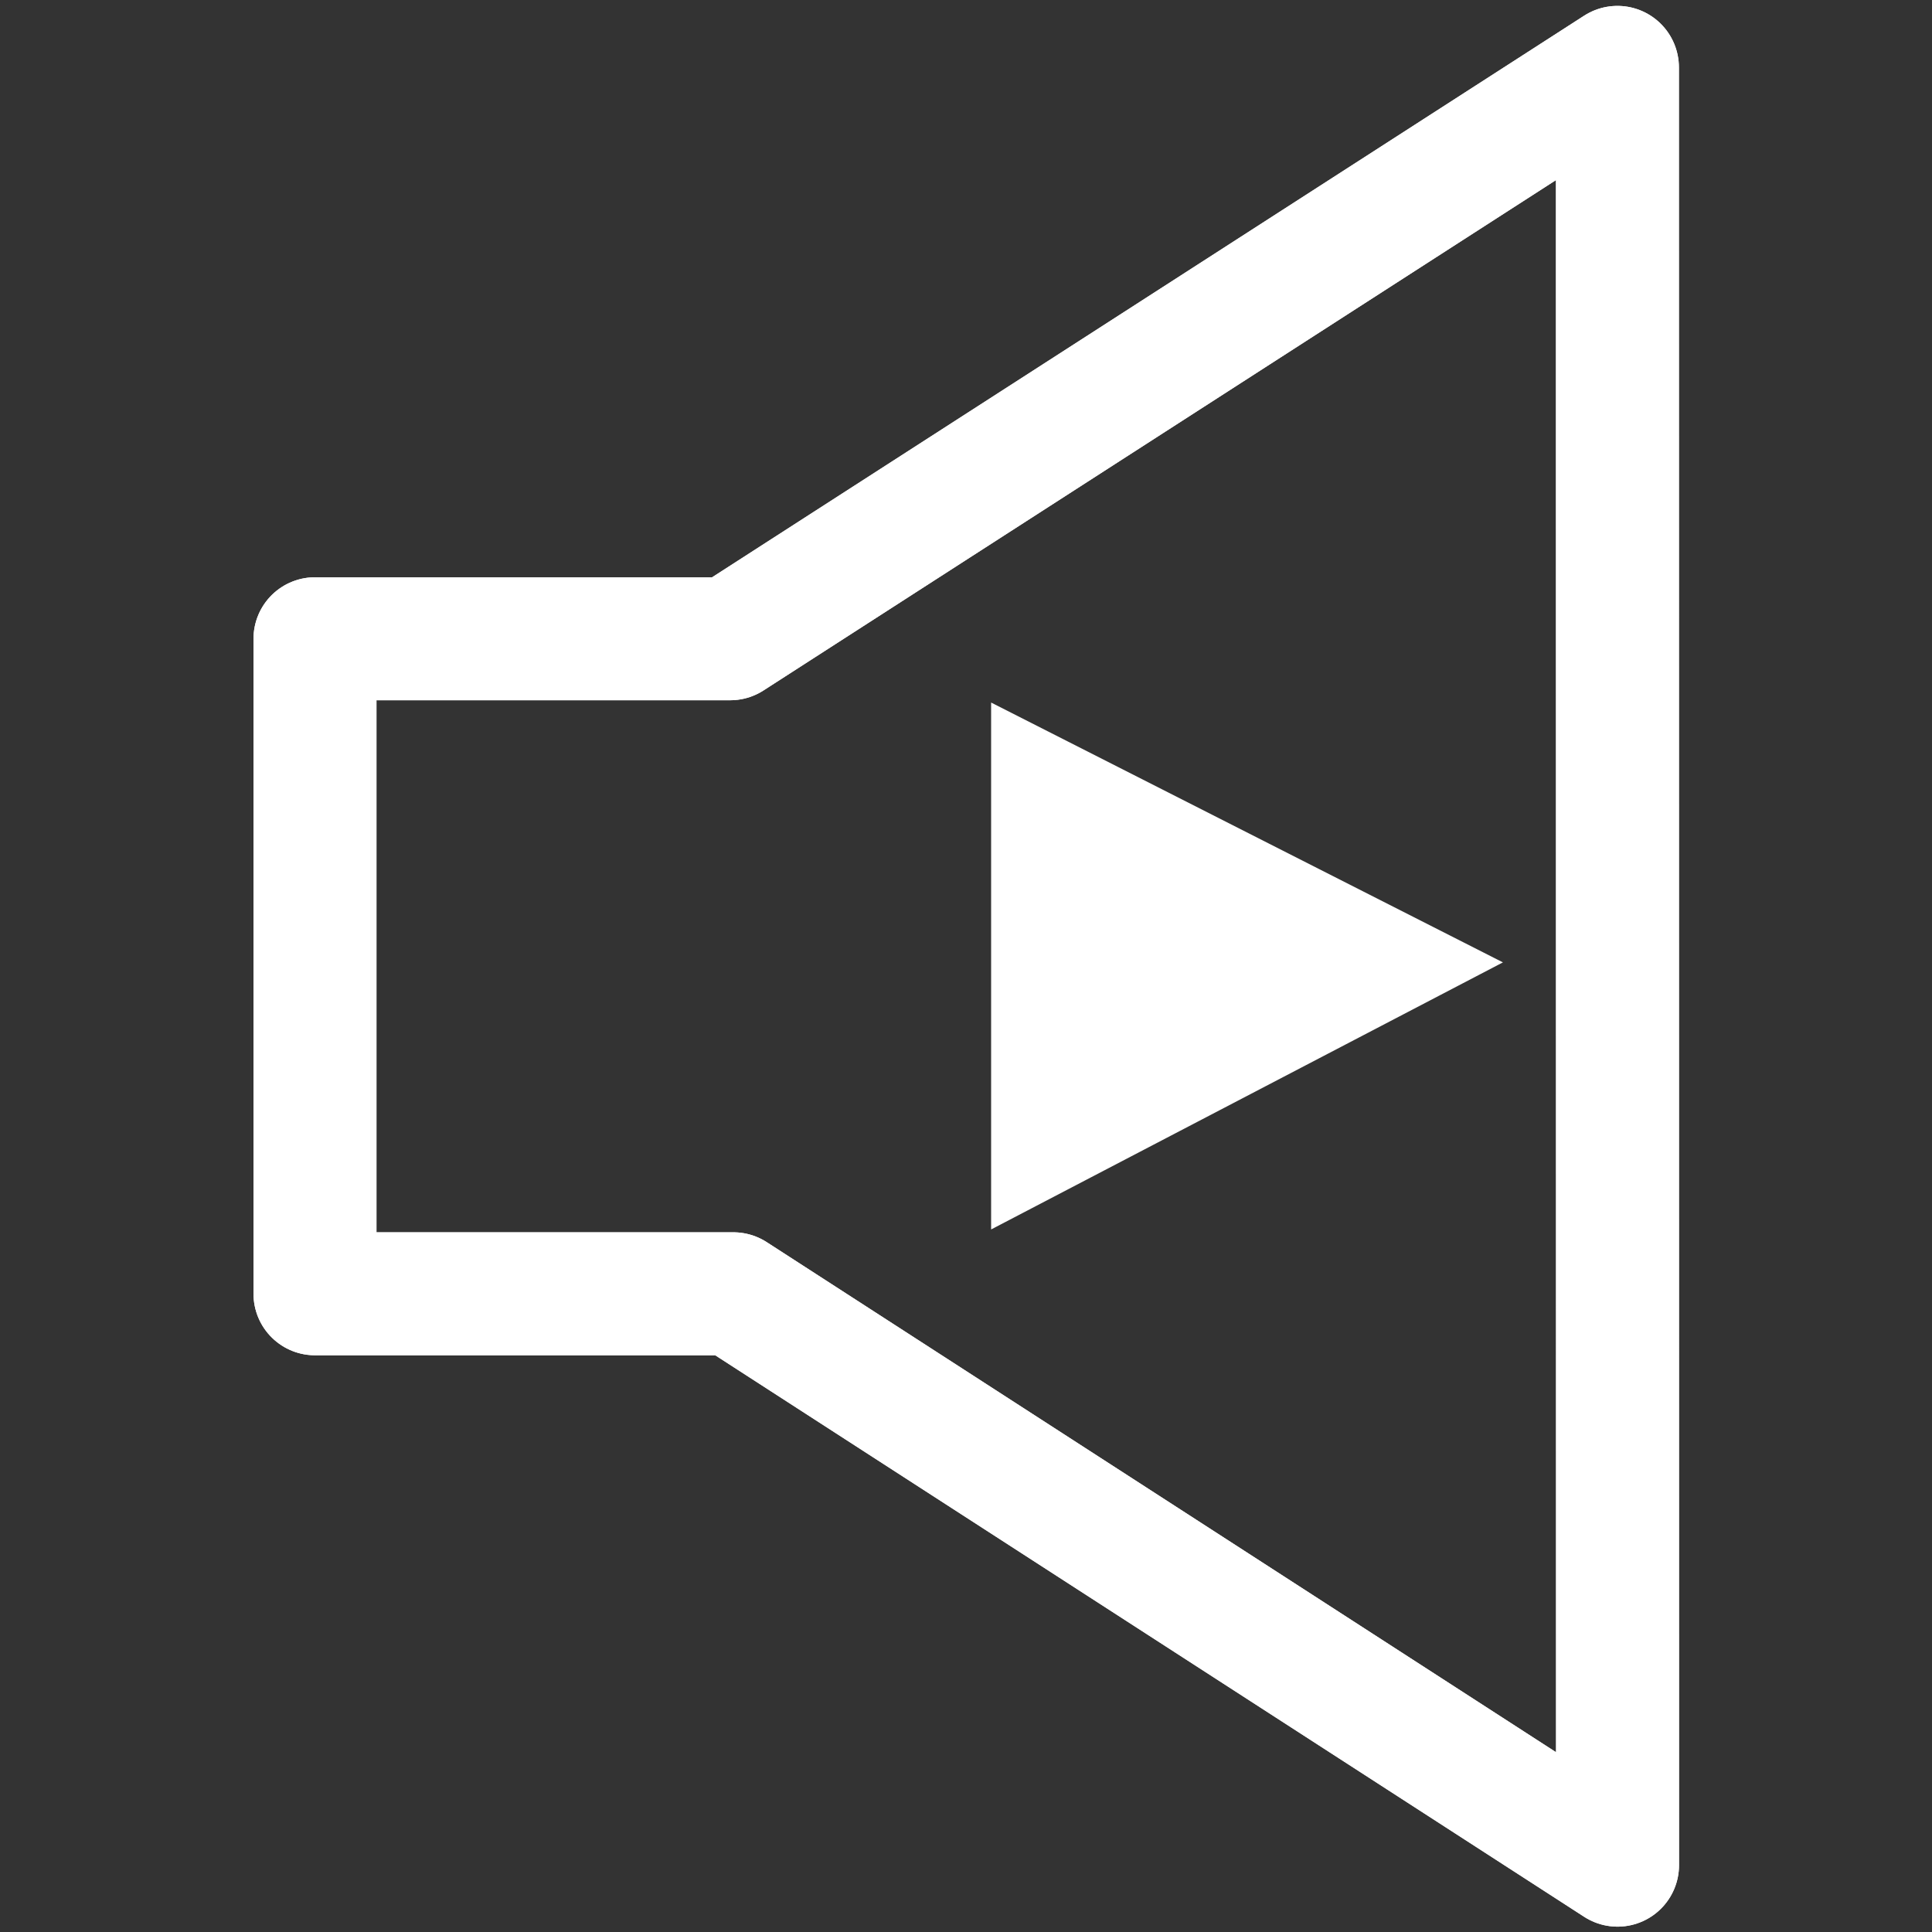<?xml version="1.0" encoding="UTF-8" standalone="no"?>
<!-- Created with Inkscape (http://www.inkscape.org/) -->

<svg
   xmlns:dc="http://purl.org/dc/elements/1.1/"
   xmlns:cc="http://creativecommons.org/ns#"
   xmlns:rdf="http://www.w3.org/1999/02/22-rdf-syntax-ns#"
   xmlns:svg="http://www.w3.org/2000/svg"
   xmlns="http://www.w3.org/2000/svg"
   version="1.1"
   width="55"
   height="55"
   viewBox="0 0 55 55"
   id="Layer_1"
   xml:space="preserve">
  <rect x="0" y="0" width="55" height="55" fill="#333333" stroke="none"/>
  <defs id="defs16" />
  <g
     transform="matrix(1.096,0,0,1.096,1.044,-2.276)"
     id="speaker-100"
     style="fill:none;stroke:#ffffff;stroke-width:3.194;stroke-linejoin:round;stroke-miterlimit:4;stroke-opacity:1;stroke-dasharray:none;display:block">
    <g id="g4"
       style="fill:none;stroke:#ffffff;stroke-width:3.194;stroke-linejoin:round;stroke-miterlimit:4;stroke-opacity:1;stroke-dasharray:none">
      <g id="g6"
         style="fill:none;stroke:#ffffff;stroke-width:3.194;stroke-linejoin:round;stroke-miterlimit:4;stroke-opacity:1;stroke-dasharray:none">
        <polygon
           points="18.014,18.668 7.229,18.668 7.229,35.682 18.096,35.682 41.062,50.523 41.059,3.827 "
           id="polygon8"
           style="fill:none;stroke:#ffffff;stroke-width:3.194;stroke-linejoin:round;stroke-miterlimit:4;stroke-opacity:1;stroke-dasharray:none" />
      </g>
      <g id="g10"
         style="fill:none;stroke:#ffffff;stroke-width:3.194;stroke-linejoin:round;stroke-miterlimit:4;stroke-opacity:1;stroke-dasharray:none">
        <polygon
           points="18.014,18.668 7.229,18.668 7.229,35.682 18.096,35.682 41.062,50.523 41.059,3.827 "
           id="polygon12"
           style="fill:none;stroke:#ffffff;stroke-width:3.194;stroke-linejoin:round;stroke-miterlimit:4;stroke-opacity:1;stroke-dasharray:none" />
      </g>
    </g>
  </g>
  <path
     d="M 28.215,20 42.785,27.397 28.215,35 z"
     id="path5"
     style="fill:#ffffff;fill-opacity:1;stroke:none" />
</svg>

